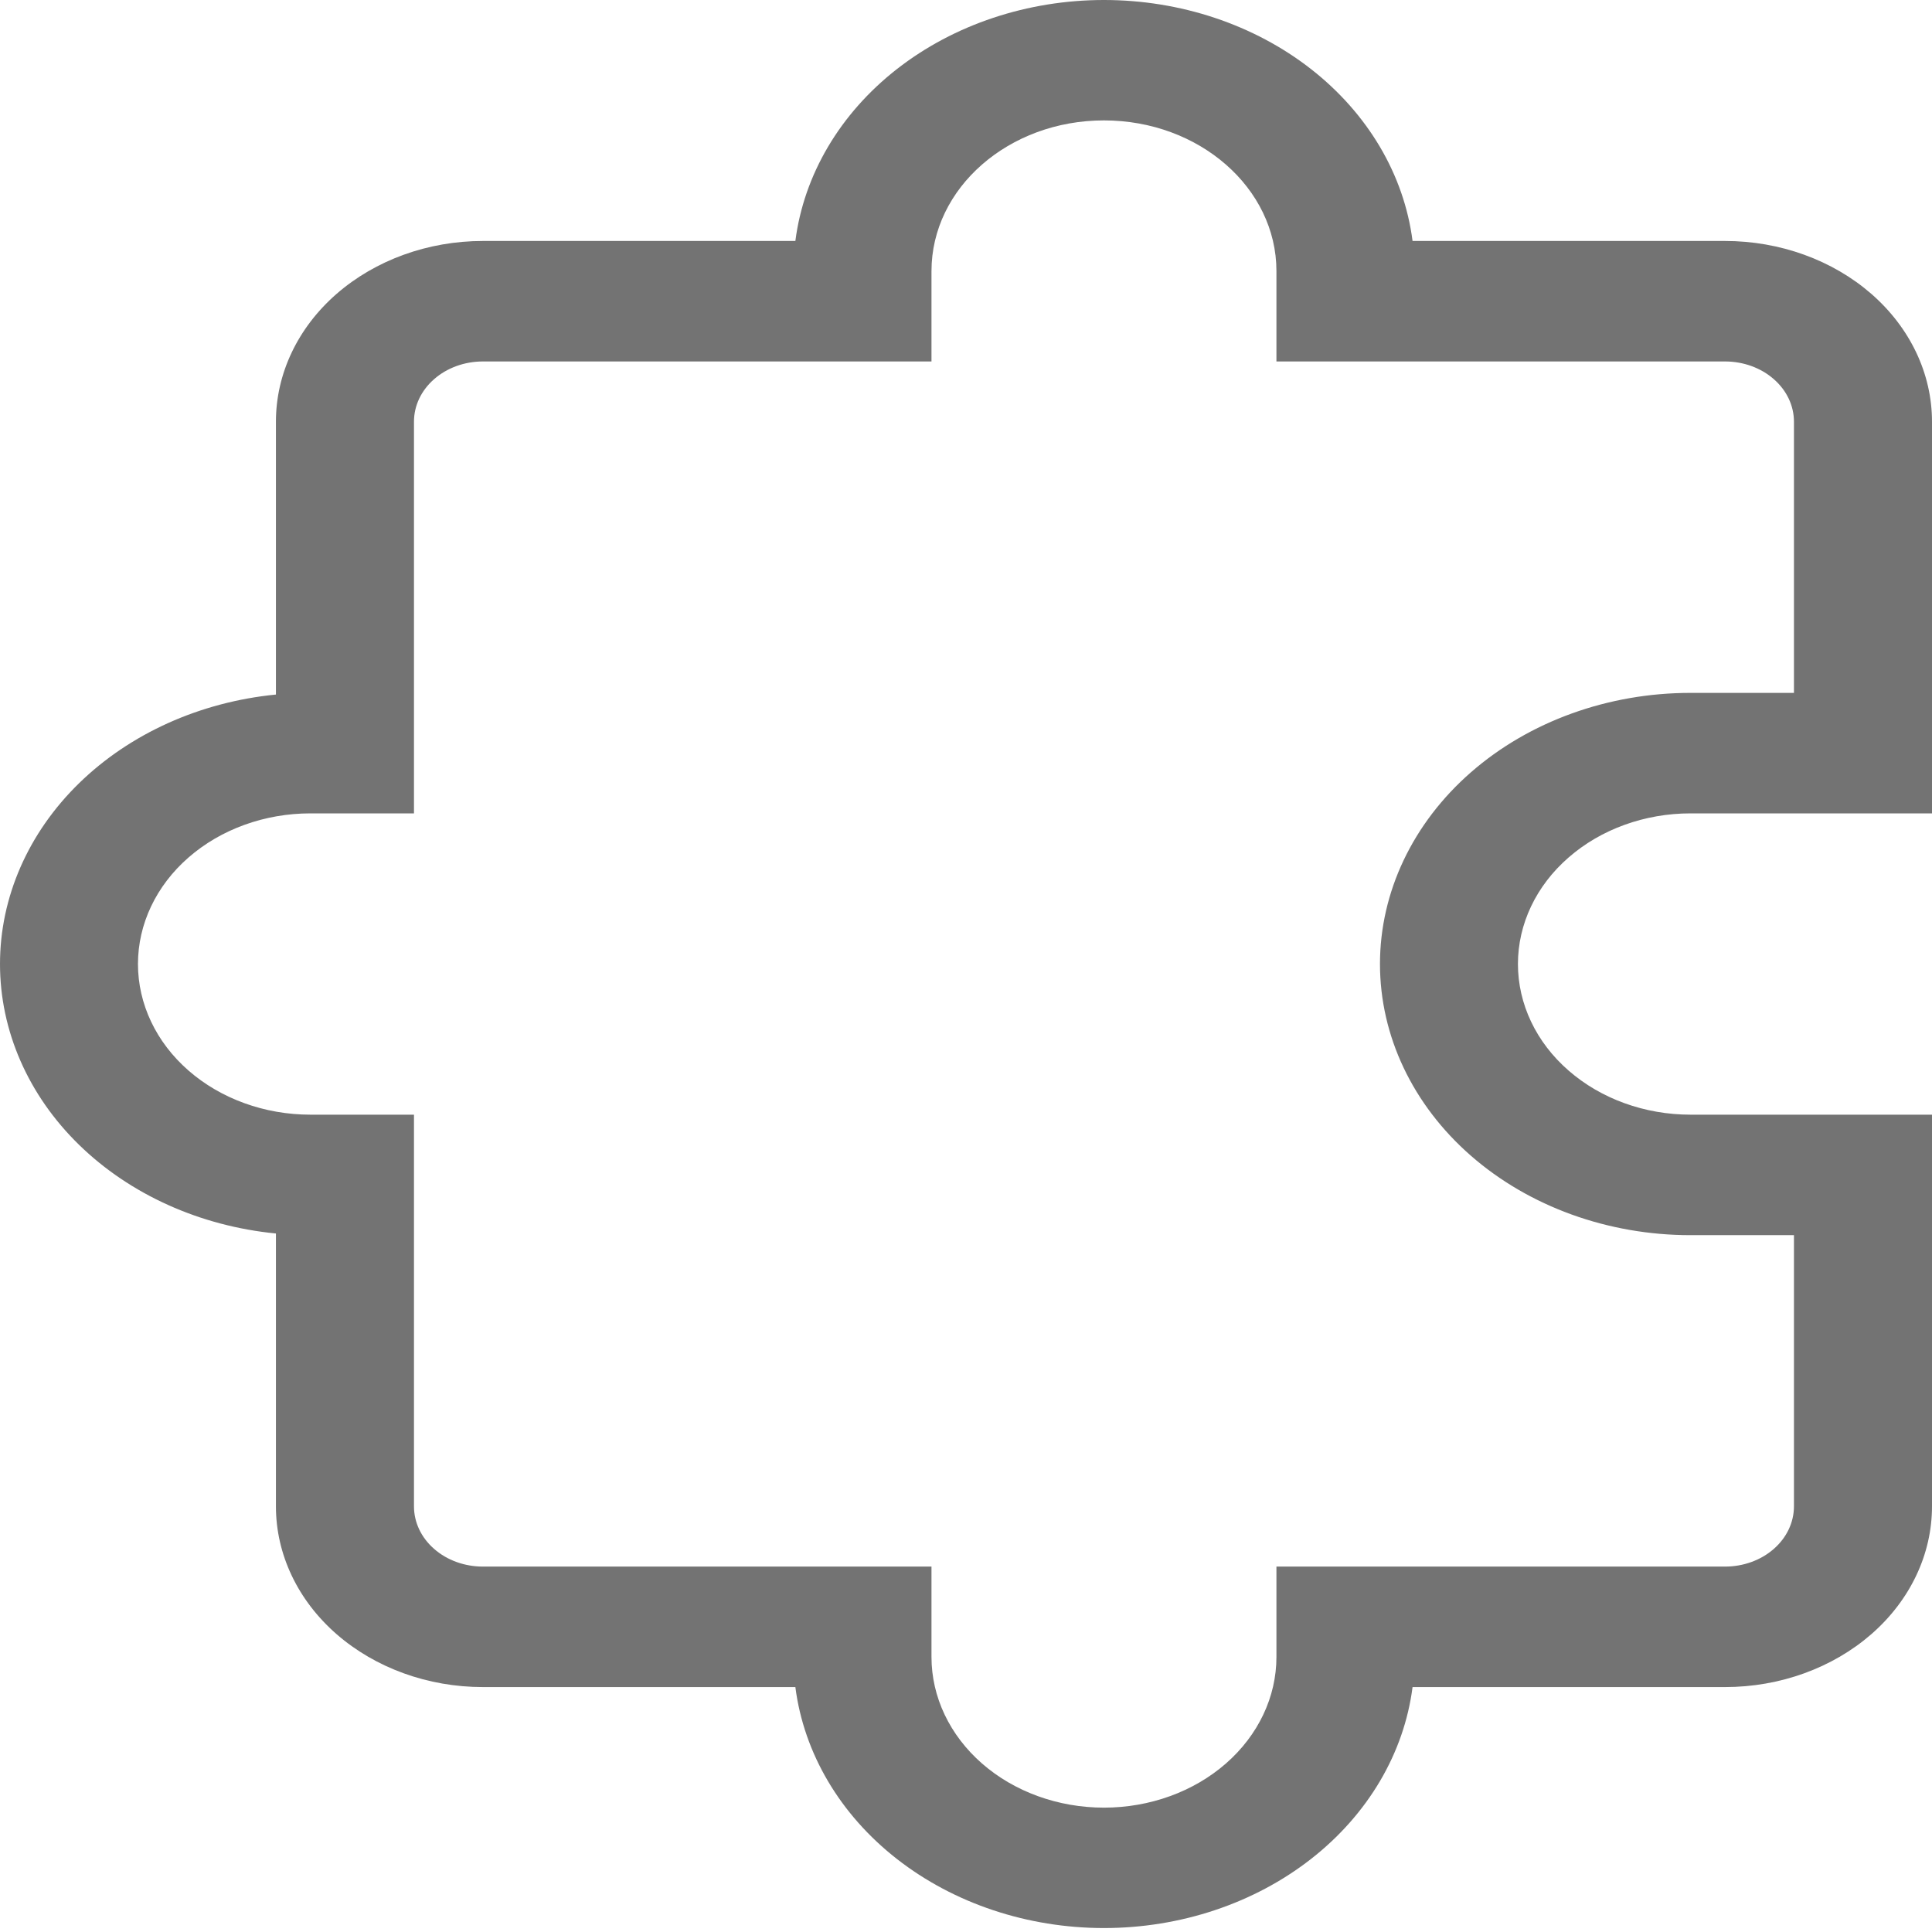 <svg width="22" height="22" viewBox="0 0 22 22" fill="none" xmlns="http://www.w3.org/2000/svg">
<path d="M12.571 1.371C11.487 1.371 10.607 2.14 10.607 3.087V4.116H5.499C5.291 4.116 5.091 4.188 4.944 4.317C4.796 4.446 4.714 4.62 4.714 4.802V9.262H3.535C3.014 9.262 2.514 9.443 2.146 9.765C1.778 10.086 1.571 10.523 1.571 10.977C1.571 11.432 1.778 11.869 2.146 12.19C2.514 12.512 3.014 12.693 3.535 12.693H4.714V17.153C4.714 17.335 4.796 17.509 4.944 17.638C5.091 17.767 5.291 17.839 5.499 17.839H10.607V18.868C10.607 19.323 10.814 19.759 11.182 20.081C11.55 20.403 12.05 20.584 12.571 20.584C13.092 20.584 13.592 20.403 13.96 20.081C14.328 19.759 14.535 19.323 14.535 18.868V17.839H19.643C19.851 17.839 20.051 17.767 20.198 17.638C20.346 17.509 20.428 17.335 20.428 17.153V14.065H19.25C18.312 14.065 17.413 13.74 16.75 13.161C16.087 12.582 15.714 11.796 15.714 10.977C15.714 10.159 16.087 9.373 16.75 8.794C17.413 8.215 18.312 7.89 19.25 7.89H20.428V4.802C20.428 4.62 20.346 4.446 20.198 4.317C20.051 4.188 19.851 4.116 19.643 4.116H14.535V3.087C14.535 2.14 13.655 1.371 12.571 1.371ZM9.057 2.744C9.154 1.989 9.566 1.292 10.214 0.786C10.862 0.28 11.701 0 12.571 0C13.441 0 14.28 0.28 14.928 0.786C15.576 1.292 15.988 1.989 16.085 2.744H19.643C20.268 2.744 20.867 2.961 21.31 3.347C21.752 3.733 22 4.256 22 4.802V9.262H19.25C18.729 9.262 18.229 9.443 17.861 9.765C17.492 10.086 17.285 10.523 17.285 10.977C17.285 11.432 17.492 11.869 17.861 12.19C18.229 12.512 18.729 12.693 19.25 12.693H22V17.153C22 17.699 21.752 18.222 21.31 18.608C20.867 18.994 20.268 19.211 19.643 19.211H16.085C15.988 19.966 15.576 20.663 14.928 21.169C14.28 21.675 13.441 21.955 12.571 21.955C11.701 21.955 10.862 21.675 10.214 21.169C9.566 20.663 9.154 19.966 9.057 19.211H5.499C4.874 19.211 4.275 18.994 3.832 18.608C3.39 18.222 3.142 17.699 3.142 17.153V14.046C2.278 13.961 1.48 13.602 0.9 13.036C0.32 12.47 0 11.737 0 10.977C0 10.218 0.32 9.485 0.9 8.919C1.48 8.353 2.278 7.994 3.142 7.909V4.802C3.142 4.256 3.39 3.733 3.832 3.347C4.275 2.961 4.874 2.744 5.499 2.744H9.057Z" fill="#646464" fill-opacity="0.9"/>
</svg>
